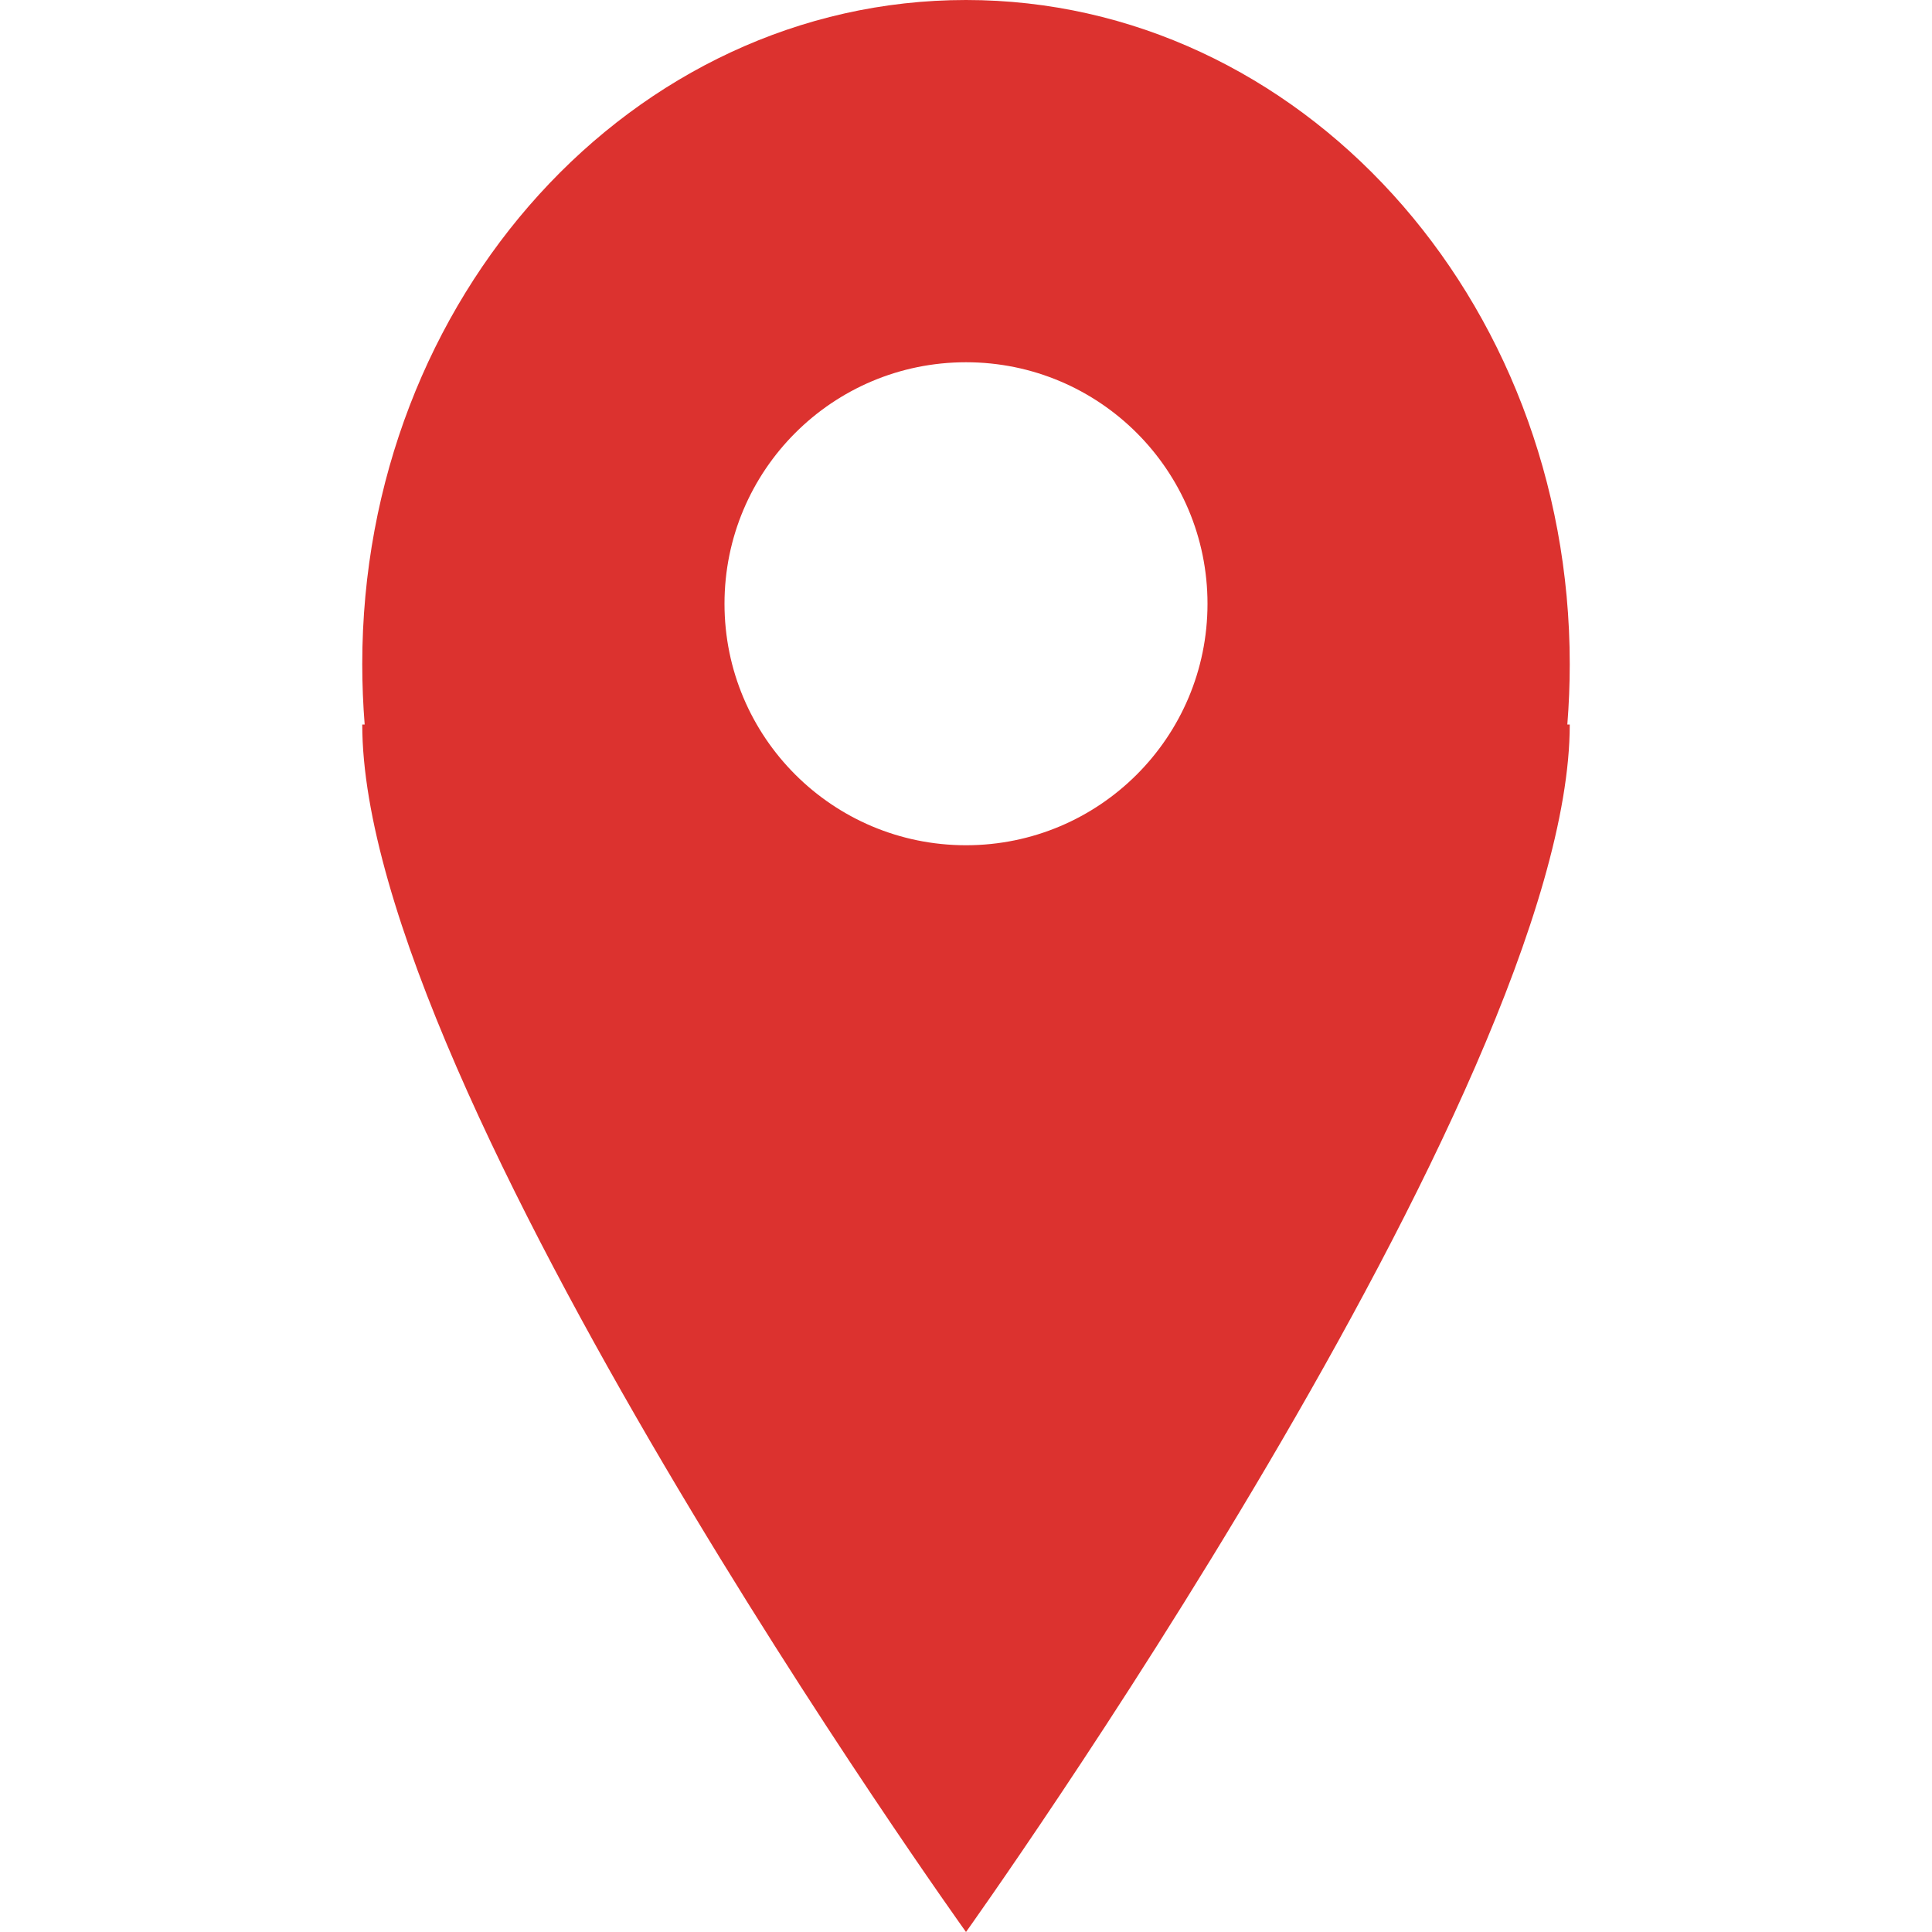 <svg xmlns="http://www.w3.org/2000/svg" xmlns:xlink="http://www.w3.org/1999/xlink" xmlns:sketch="http://www.bohemiancoding.com/sketch/ns" width="64px" height="64px" viewBox="0 0 16 16" version="1.1">
    <title>079 Pin2</title>
    <description>Created with Sketch (http://www.bohemiancoding.com/sketch)</description>
    <defs/>
    <g id="Icons with numbers" stroke="none" stroke-width="1" fill="none" fill-rule="evenodd">
        <g id="Group" transform="translate(-288, -192)" fill="#dc322f">
            <path d="M291.02,198 C291.007,197.835 291,197.669 291,197.5 C291,194.462 293.239,192 296,192 C298.761,192 301,194.462 301,197.5 C301,197.669 300.993,197.835 300.98,198 L301,198 C301,201.006 296,208 296,208 C296,208 291,201.022 291,198 Z M296,199 C297.105,199 298,198.105 298,197 C298,195.895 297.105,195 296,195 C294.895,195 294,195.895 294,197 C294,198.105 294.895,199 296,199 Z M296,199" id="Oval 208"/>
        </g>
    </g>
</svg>